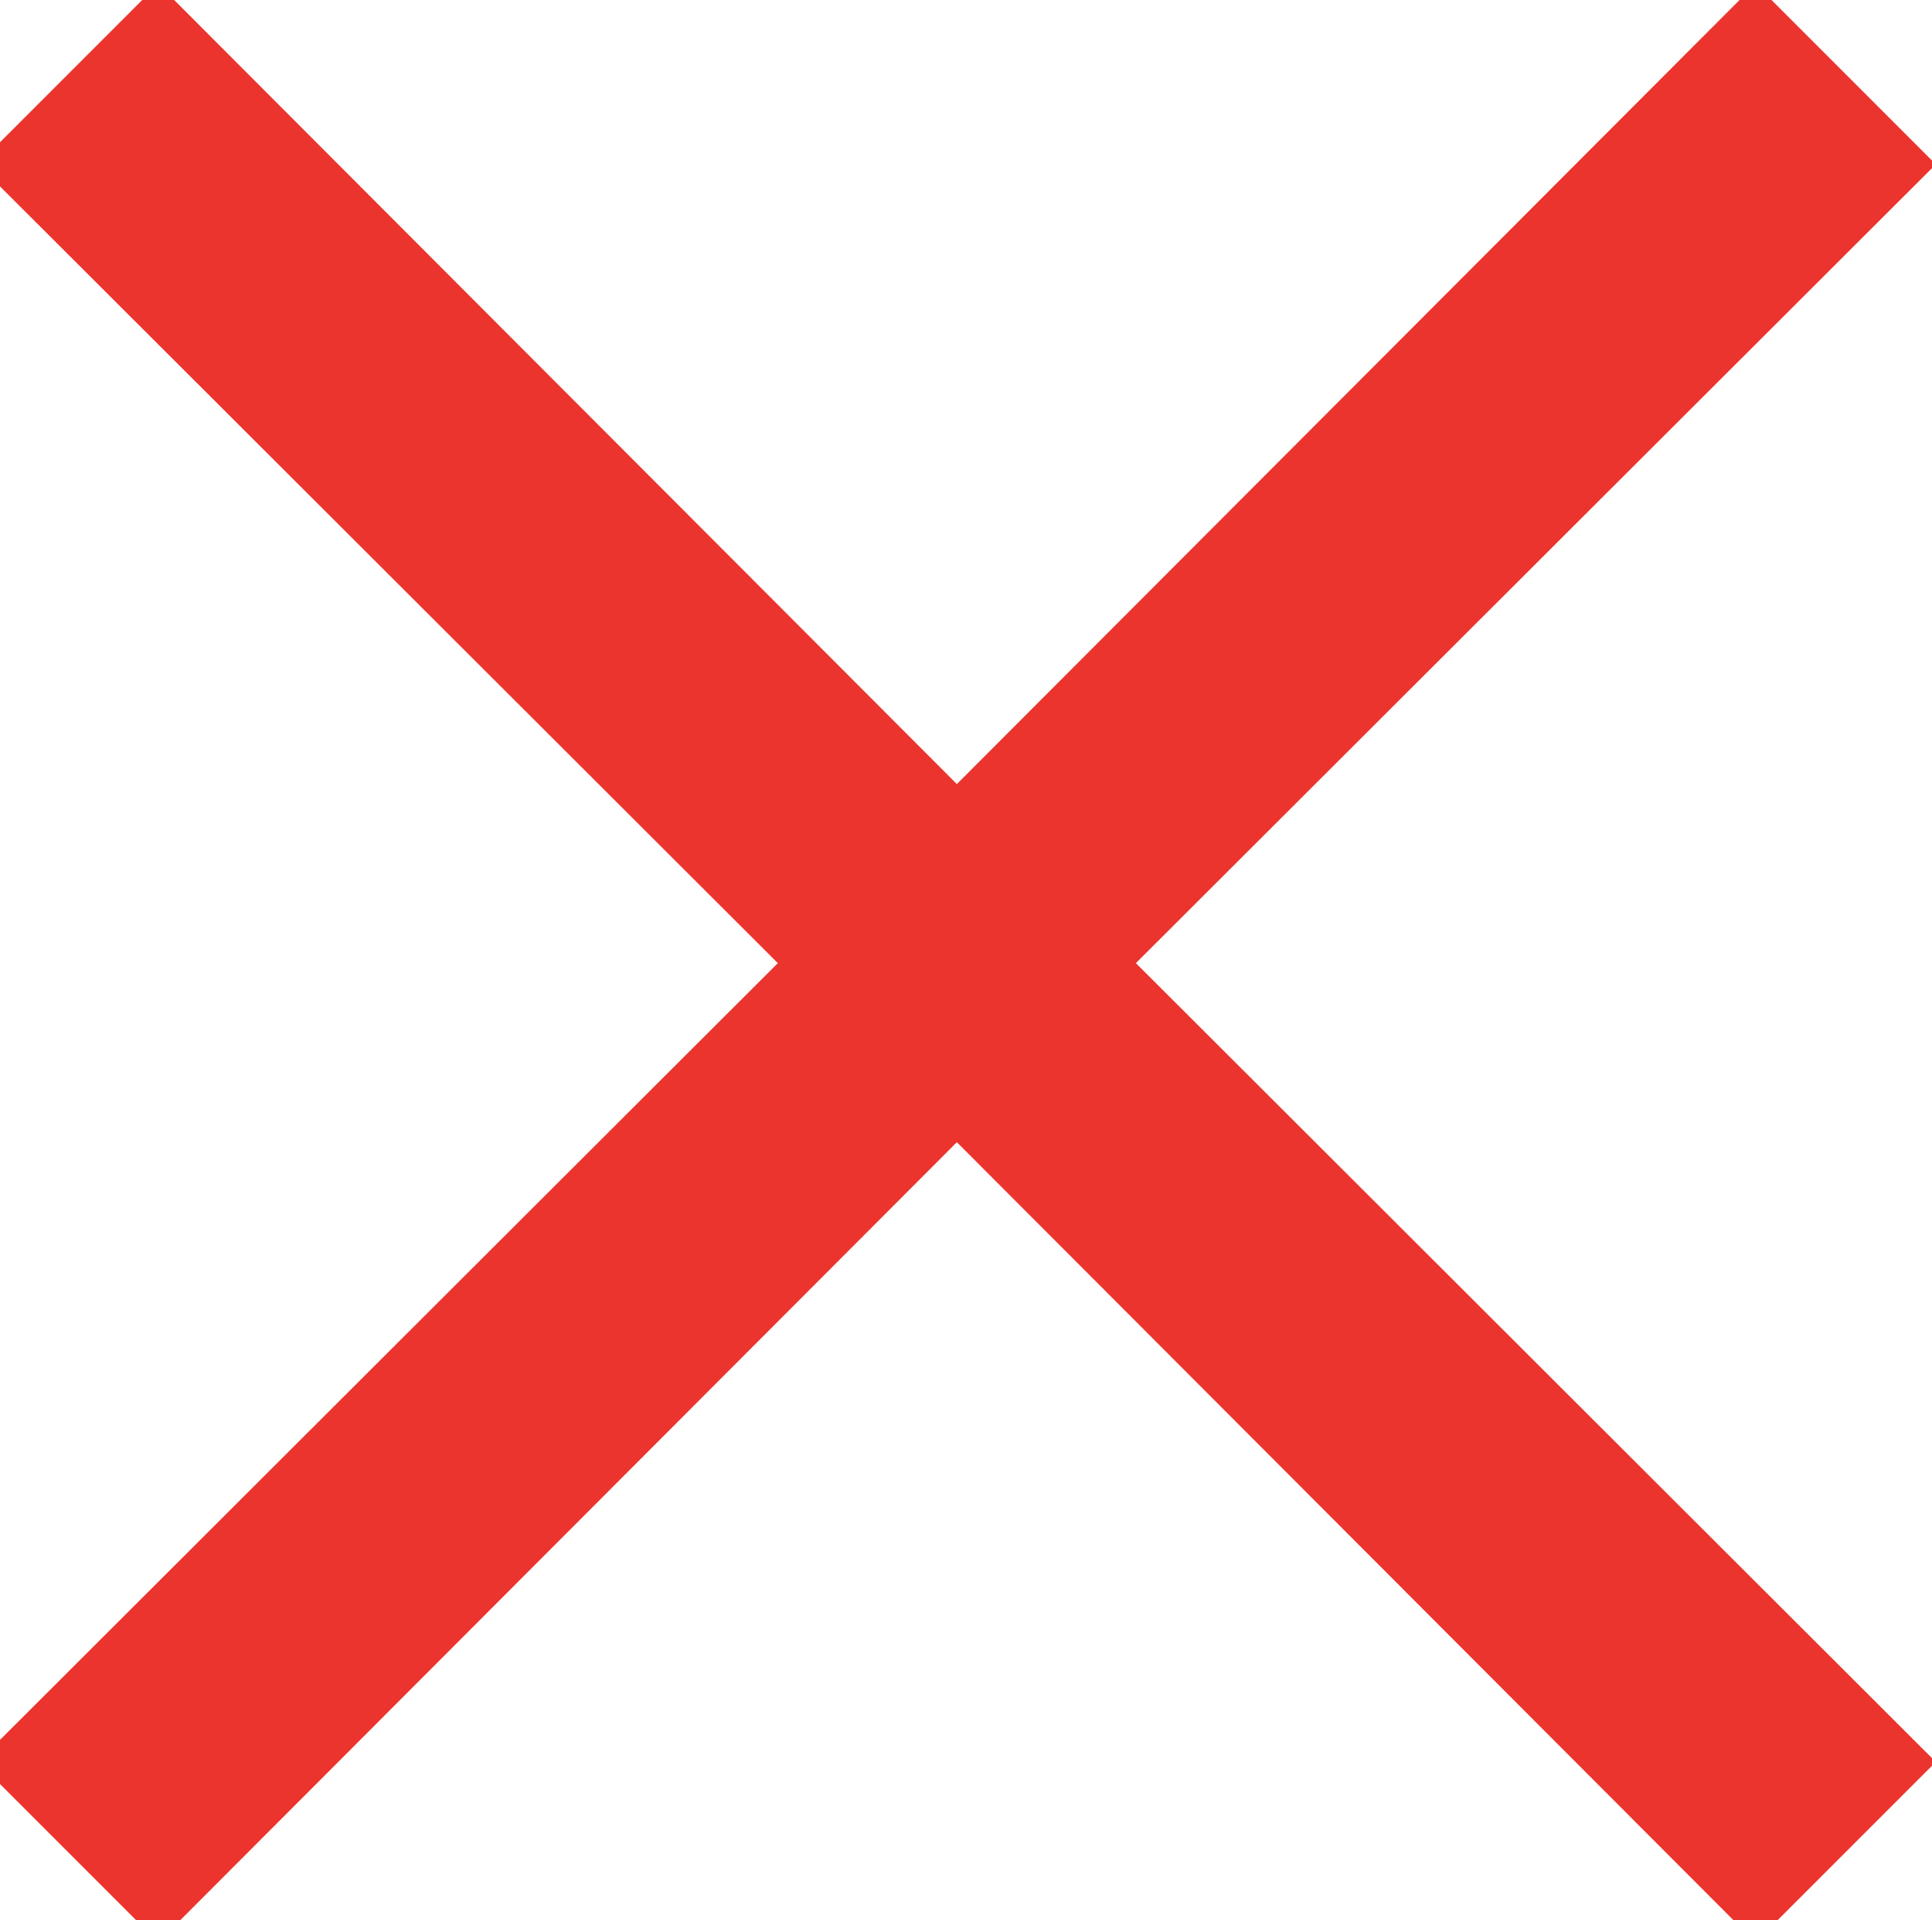 <svg xmlns:xlink="http://www.w3.org/1999/xlink" xmlns="http://www.w3.org/2000/svg" fill="#ffffff" version="1.1" viewBox="95.232 94.208 324.608 322.56" style="max-height: 500px" width="324.608" height="322.56">

<g stroke-width="0" id="SVGRepo_bgCarrier"/>

<g stroke-linejoin="round" stroke-linecap="round" id="SVGRepo_tracerCarrier"/>

<g id="SVGRepo_iconCarrier"> <title>cancel</title> <g fill-rule="evenodd" fill="none" stroke-width="1" stroke="none" id="Page-1"> <g transform="translate(91.52, 91.52)" fill="#ffffff" id="work-case"> <polygon points="328.96 30.293 298.667 1.42108547e-14 164.48 134.4 30.293 1.42108547e-14 1.42108547e-14 30.293 134.4 164.48 1.42108547e-14 298.667 30.293 328.96 164.48 194.56 298.667 328.96 328.96 298.667 194.56 164.48" id="Close" fill="#eb342d"> </polygon> </g> </g> </g>

</svg>